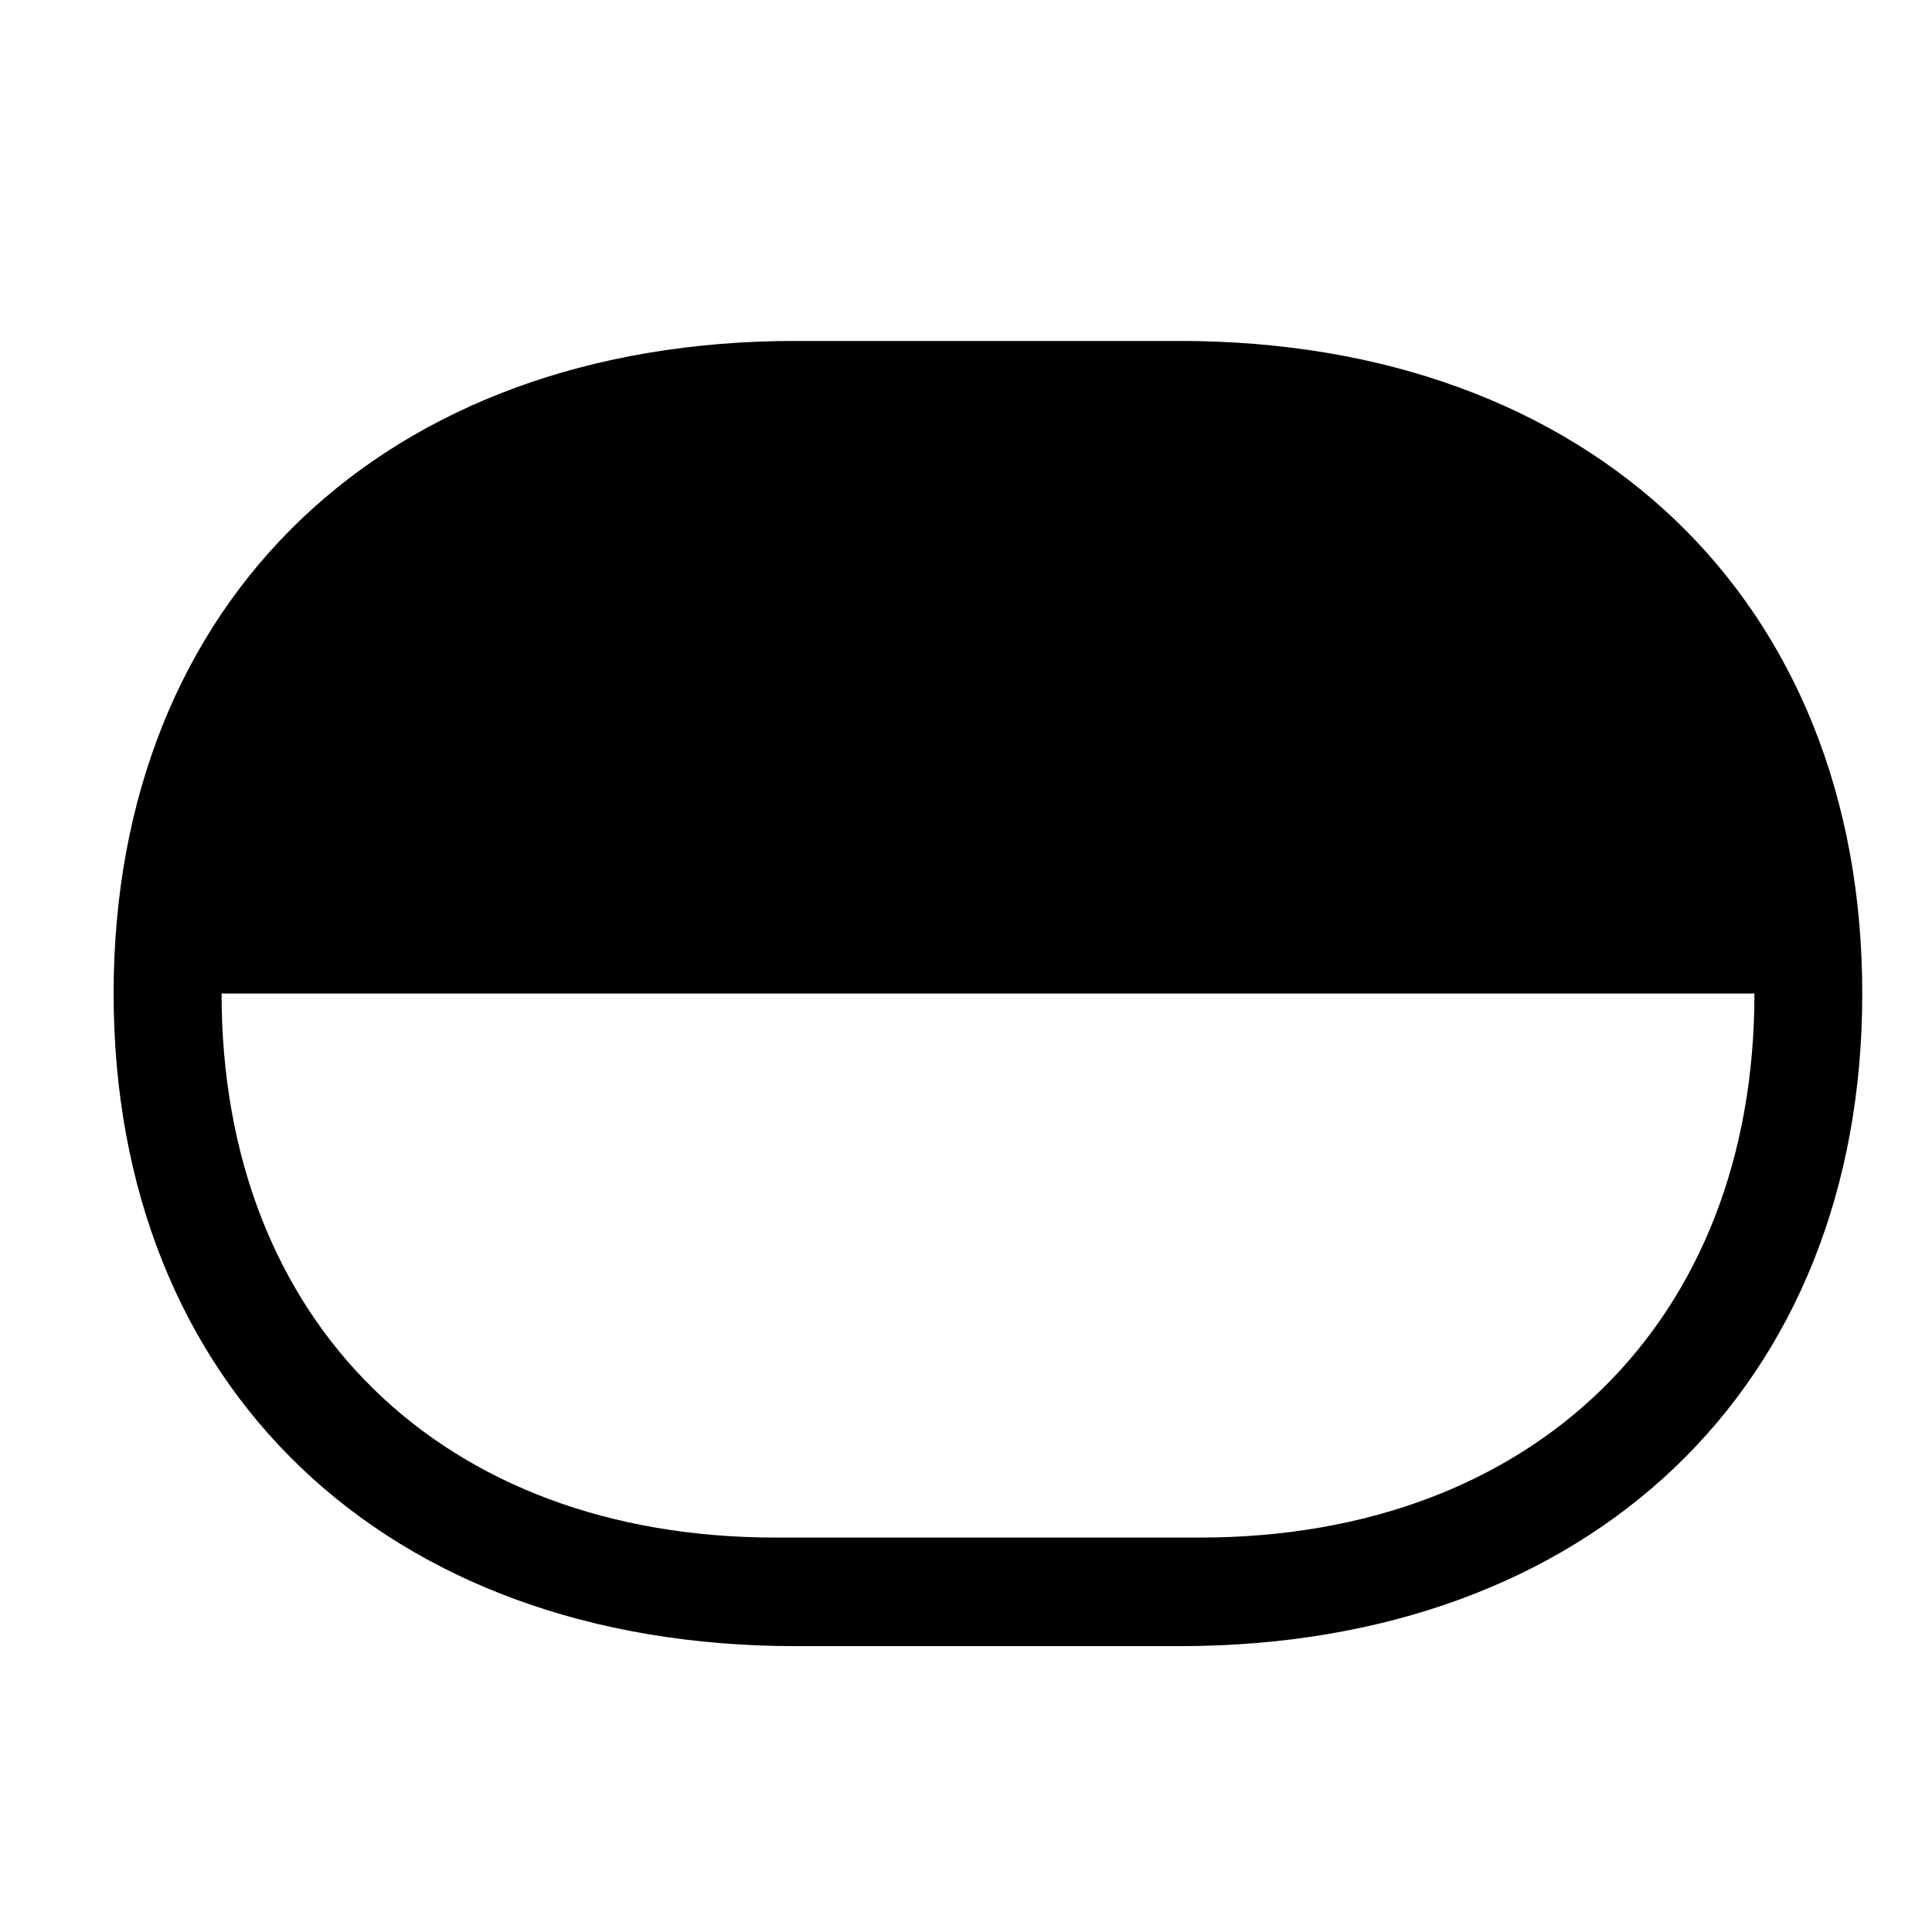 <!-- Generated by IcoMoon.io -->
<svg version="1.1" xmlns="http://www.w3.org/2000/svg" width="32" height="32" viewBox="0 0 32 32">
<title>capsule-tophalf-filled</title>
<path d="M1.882 16.456c0 6.518 4.5 10.809 11.294 10.809h6.364c6.794 0 11.305-4.29 11.305-10.809s-4.511-10.809-11.305-10.809h-6.364c-6.794 0-11.294 4.29-11.294 10.809zM3.669 16.456h25.39c0 5.448-3.662 9.011-9.187 9.011h-7.026c-5.526 0-9.176-3.563-9.176-9.011z"></path>
</svg>
